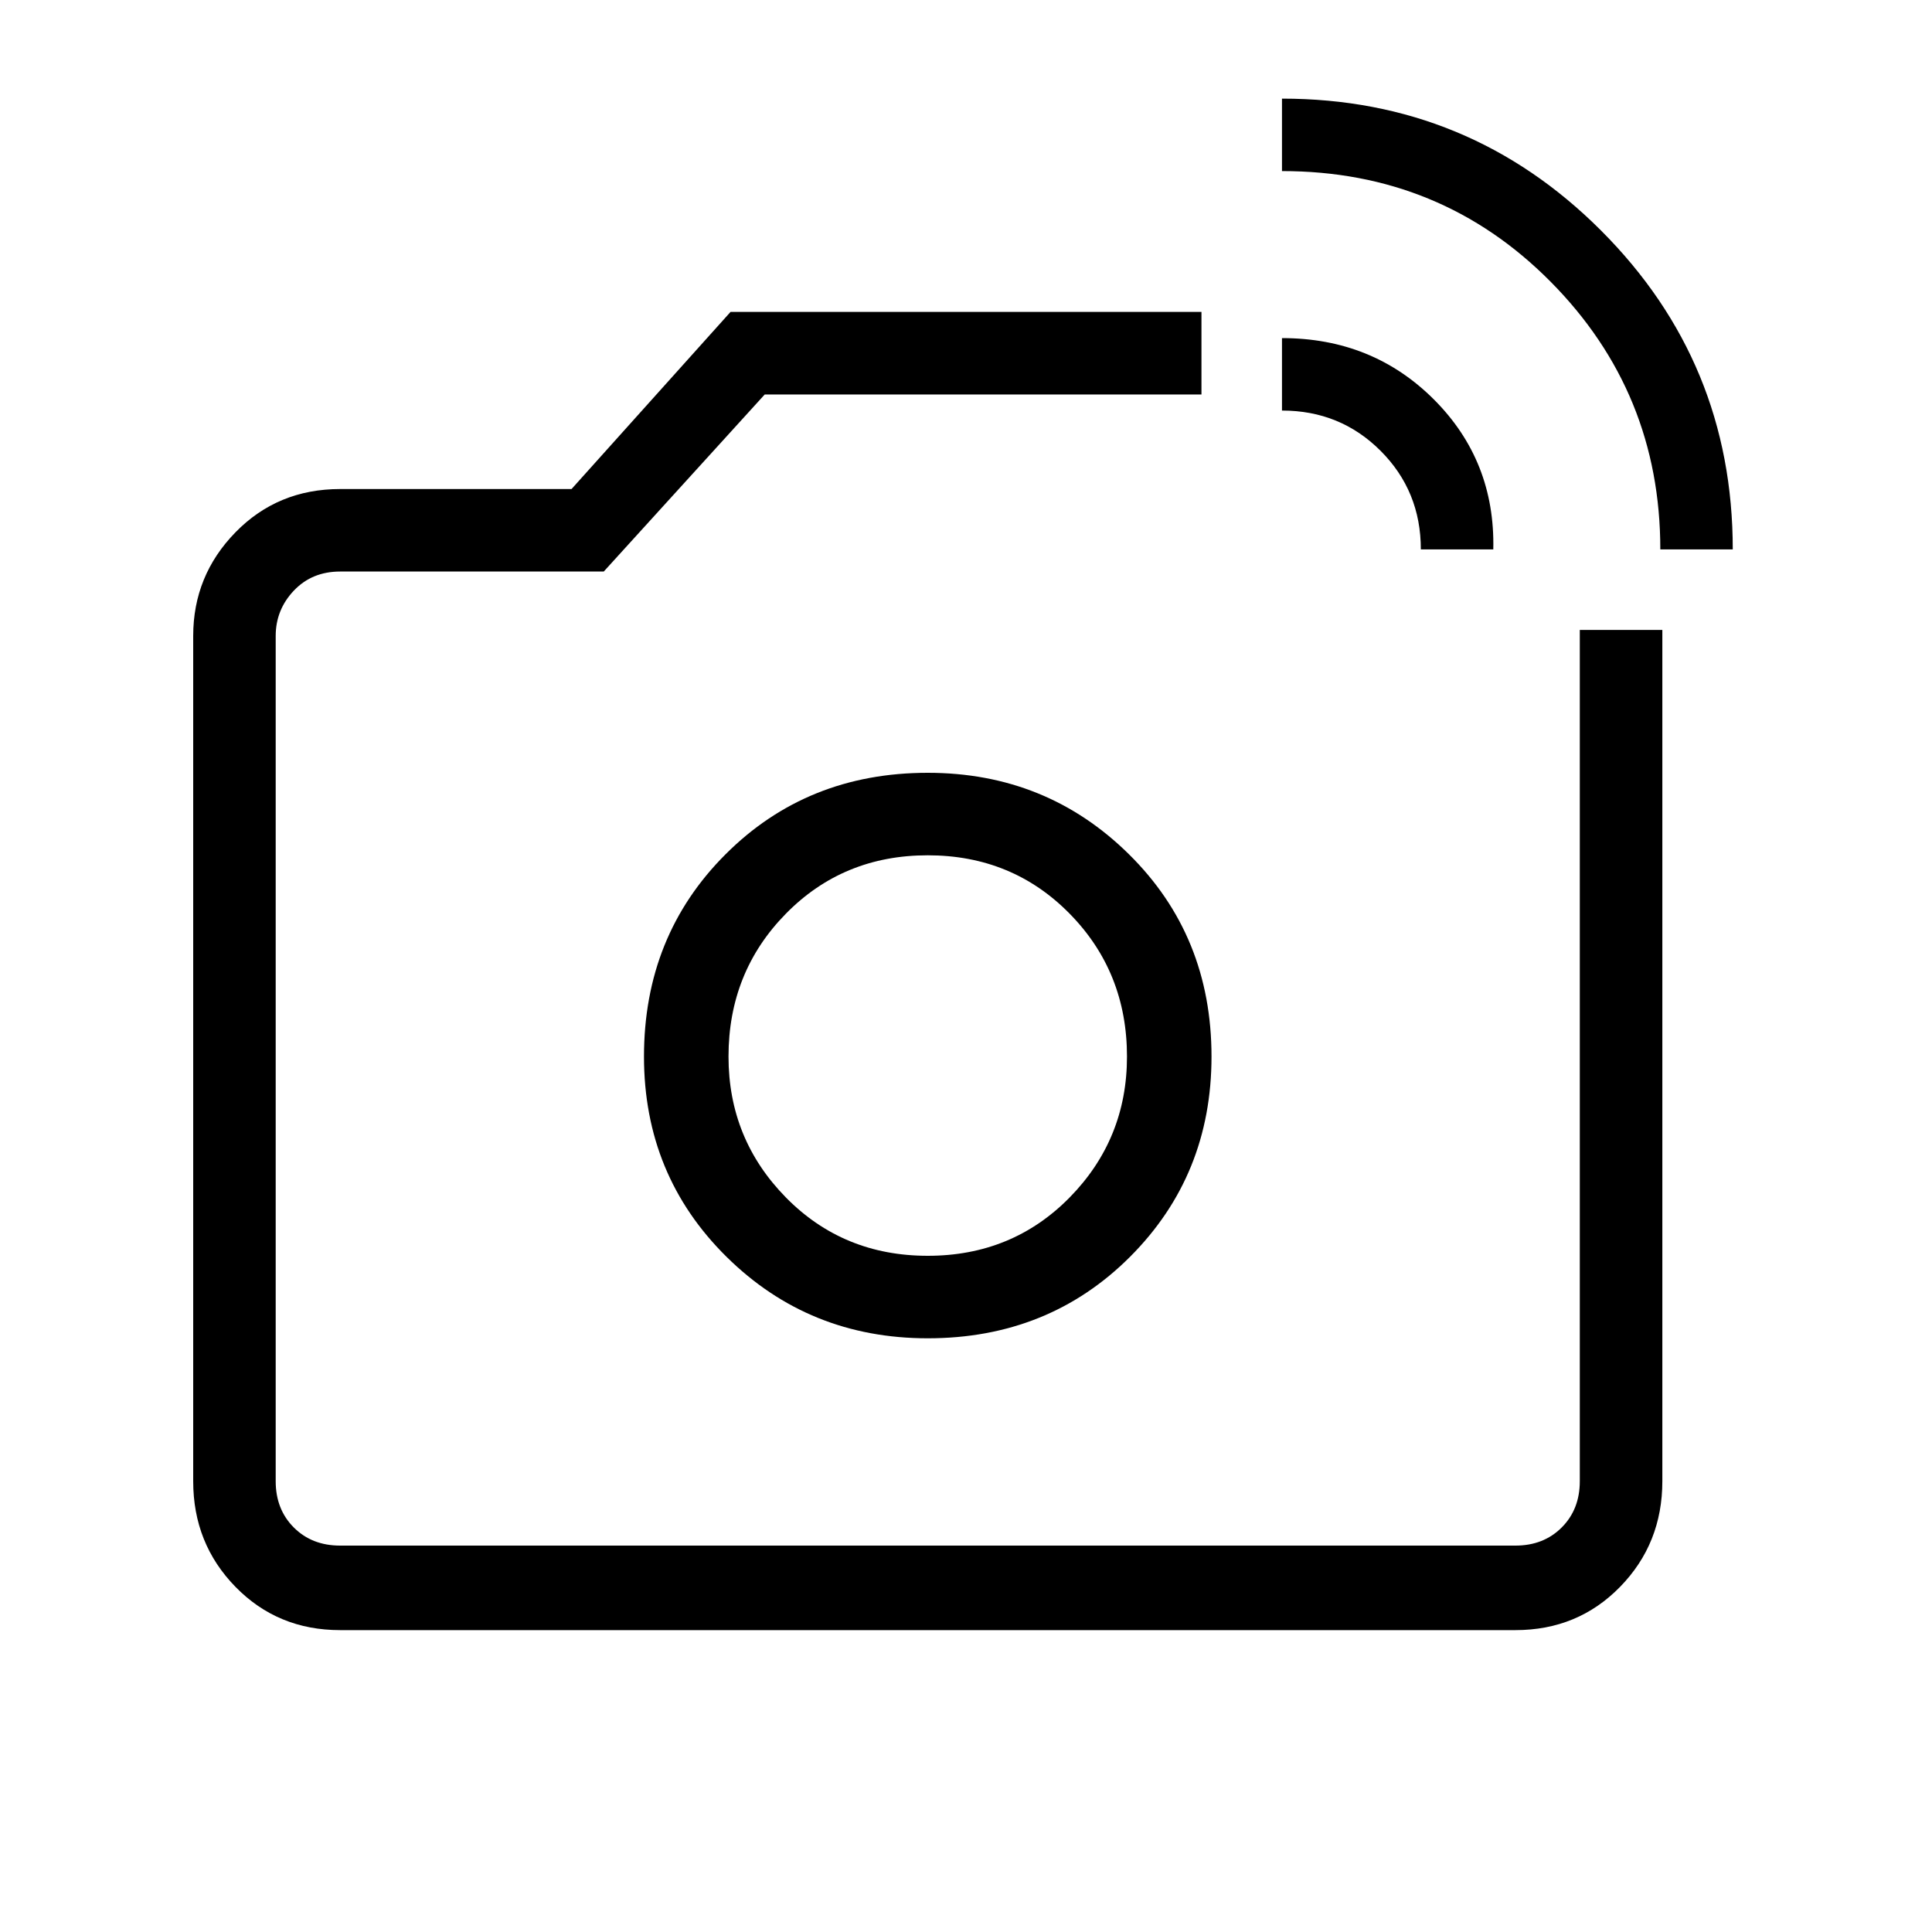 <svg xmlns="http://www.w3.org/2000/svg" height="40" width="40"><path d="M7.042 33.75q-1.292 0-2.167-.896Q4 31.958 4 30.667v-17.5q0-1.25.875-2.146.875-.896 2.167-.896h4.791l3.292-3.667h9.75v1.709h-9.042L12.5 11.833H7.042q-.584 0-.959.396t-.375.938v17.5q0 .583.375.958t.959.375h24.333q.583 0 .958-.375t.375-.958V13.042h1.709v17.625q0 1.291-.875 2.187-.875.896-2.167.896Zm27.333-22.375q0-3.25-2.271-5.542-2.271-2.291-5.562-2.291v-1.5q3.875 0 6.604 2.729t2.729 6.604Zm-4.958 0q0-1.208-.834-2.042-.833-.833-2.041-.833V7q1.875 0 3.146 1.271 1.27 1.271 1.229 3.104Zm-10.209 10.5Zm0 5.833q2.5 0 4.188-1.687 1.687-1.688 1.687-4.146 0-2.5-1.708-4.187Q21.667 16 19.208 16q-2.5 0-4.187 1.688-1.688 1.687-1.688 4.187 0 2.458 1.709 4.146 1.708 1.687 4.166 1.687Zm0-1.708q-1.75 0-2.937-1.208-1.188-1.209-1.188-2.917 0-1.75 1.188-2.958 1.187-1.209 2.937-1.209 1.75 0 2.938 1.209 1.187 1.208 1.187 2.958 0 1.708-1.187 2.917Q20.958 26 19.208 26Z"/></svg>